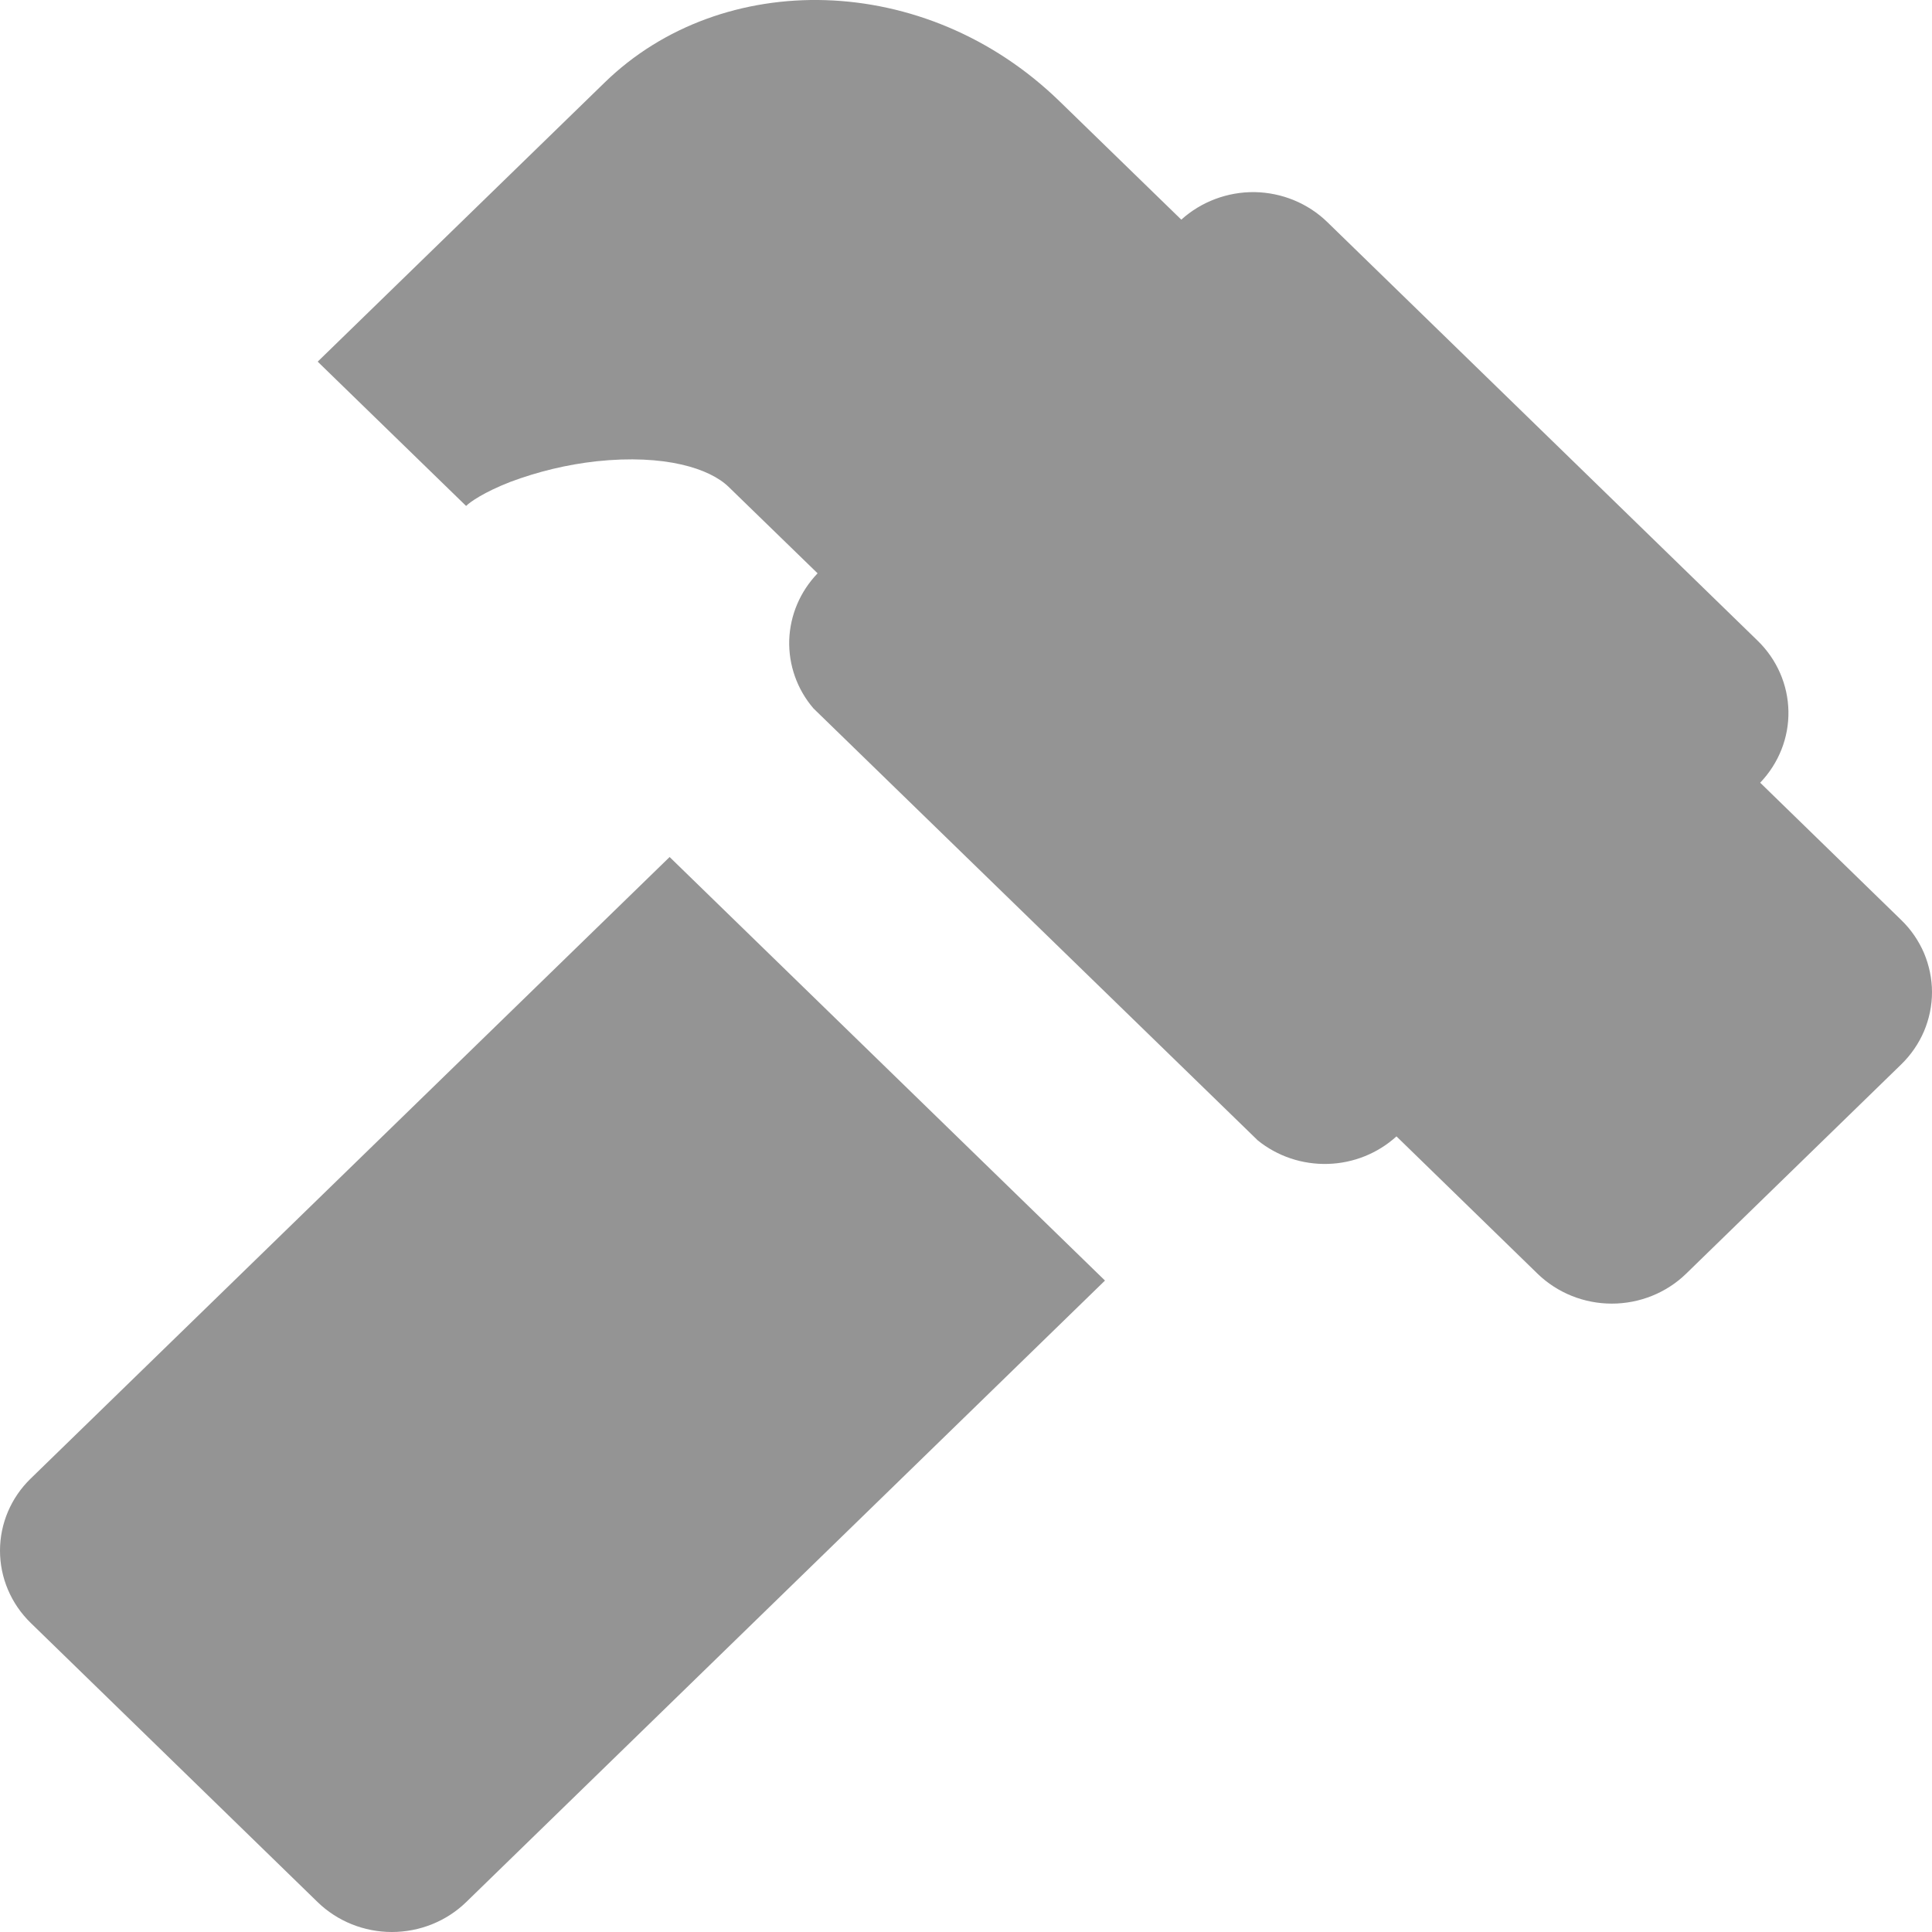 <svg width="16" height="16" viewBox="0 0 16 16" fill="none" xmlns="http://www.w3.org/2000/svg">
<path d="M4.226 3.991C4.008 4.076 3.893 4.157 3.86 4.19L2.631 2.995L5.009 0.682C5.976 -0.259 7.661 -0.245 8.776 0.84L9.783 1.819C9.948 1.67 10.166 1.588 10.391 1.591C10.616 1.595 10.831 1.683 10.991 1.838L14.557 5.307C14.716 5.462 14.807 5.671 14.811 5.89C14.815 6.109 14.731 6.321 14.577 6.482L15.745 7.619C15.826 7.697 15.89 7.791 15.934 7.893C15.977 7.996 16 8.106 16 8.217C16 8.328 15.977 8.438 15.934 8.54C15.89 8.643 15.826 8.736 15.745 8.815L13.963 10.549C13.8 10.707 13.579 10.796 13.348 10.796C13.118 10.796 12.897 10.707 12.734 10.549L11.565 9.411C11.41 9.552 11.208 9.633 10.997 9.639C10.785 9.645 10.579 9.576 10.416 9.444L6.737 5.867C6.601 5.709 6.53 5.507 6.536 5.301C6.543 5.095 6.626 4.899 6.771 4.748L6.034 4.032C5.878 3.88 5.507 3.76 4.941 3.82C4.696 3.847 4.456 3.905 4.226 3.991ZM5.546 7.097L0.254 12.245C0.091 12.403 0 12.618 0 12.842C0 13.066 0.091 13.281 0.254 13.44L2.631 15.753C2.794 15.911 3.015 16 3.245 16C3.476 16 3.697 15.911 3.86 15.753L9.151 10.605L5.546 7.098V7.097Z" fill="#949494"/>
</svg>
